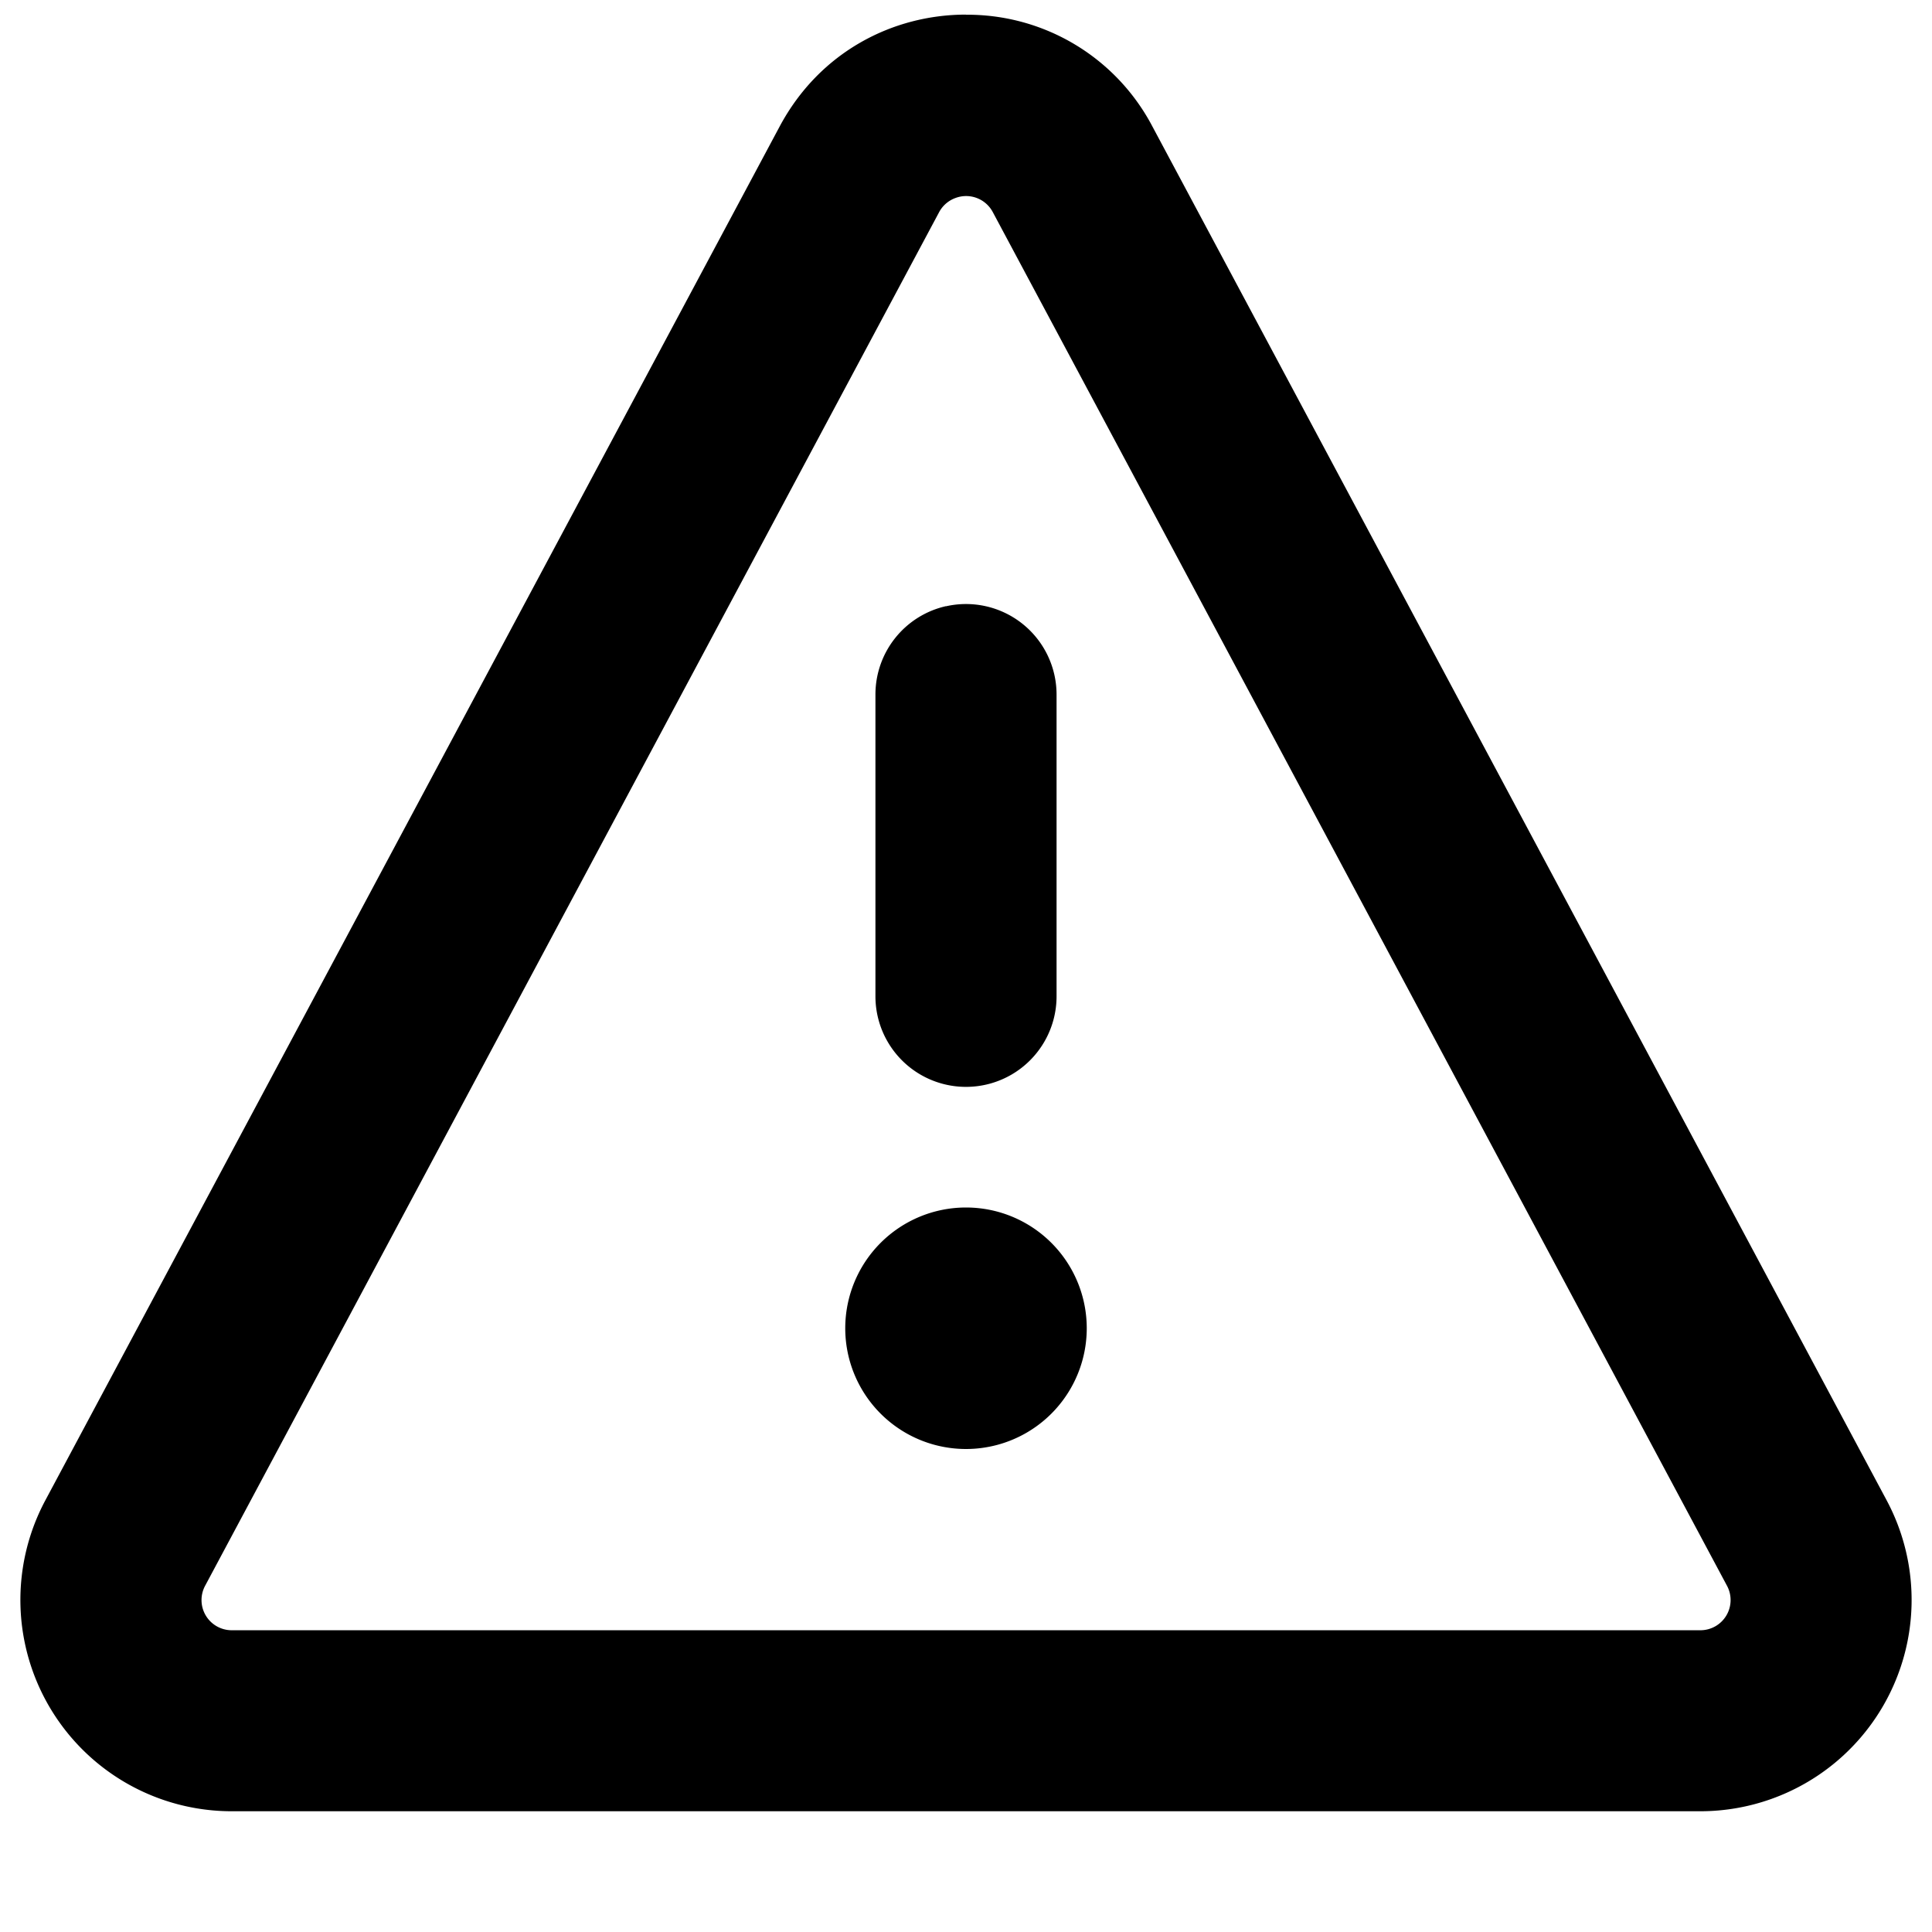 <svg xmlns="http://www.w3.org/2000/svg" width="16" height="16" viewBox="0 0 16 16"><path d="M8 .121c-.607 0-1.213.309-1.543.926L.375 12.426A1.75 1.75 0 0 0 1.918 15h12.164a1.75 1.75 0 0 0 1.543-2.574L9.543 1.046A1.73 1.73 0 0 0 8 .122zM7.912 1.64a.25.25 0 0 1 .309.115l6.082 11.379a.25.25 0 0 1-.221.367H1.918a.25.25 0 0 1-.22-.367l6.081-11.38a.25.25 0 0 1 .133-.114zm-.078 3.38a.75.75 0 0 0-.584.731v2.5a.75.75 0 0 0 1.5 0v-2.5a.75.75 0 0 0-.916-.73zM8 10a1 1 0 0 0-1 1 1 1 0 0 0 2 0 1 1 0 0 0-1-1z"/></svg>